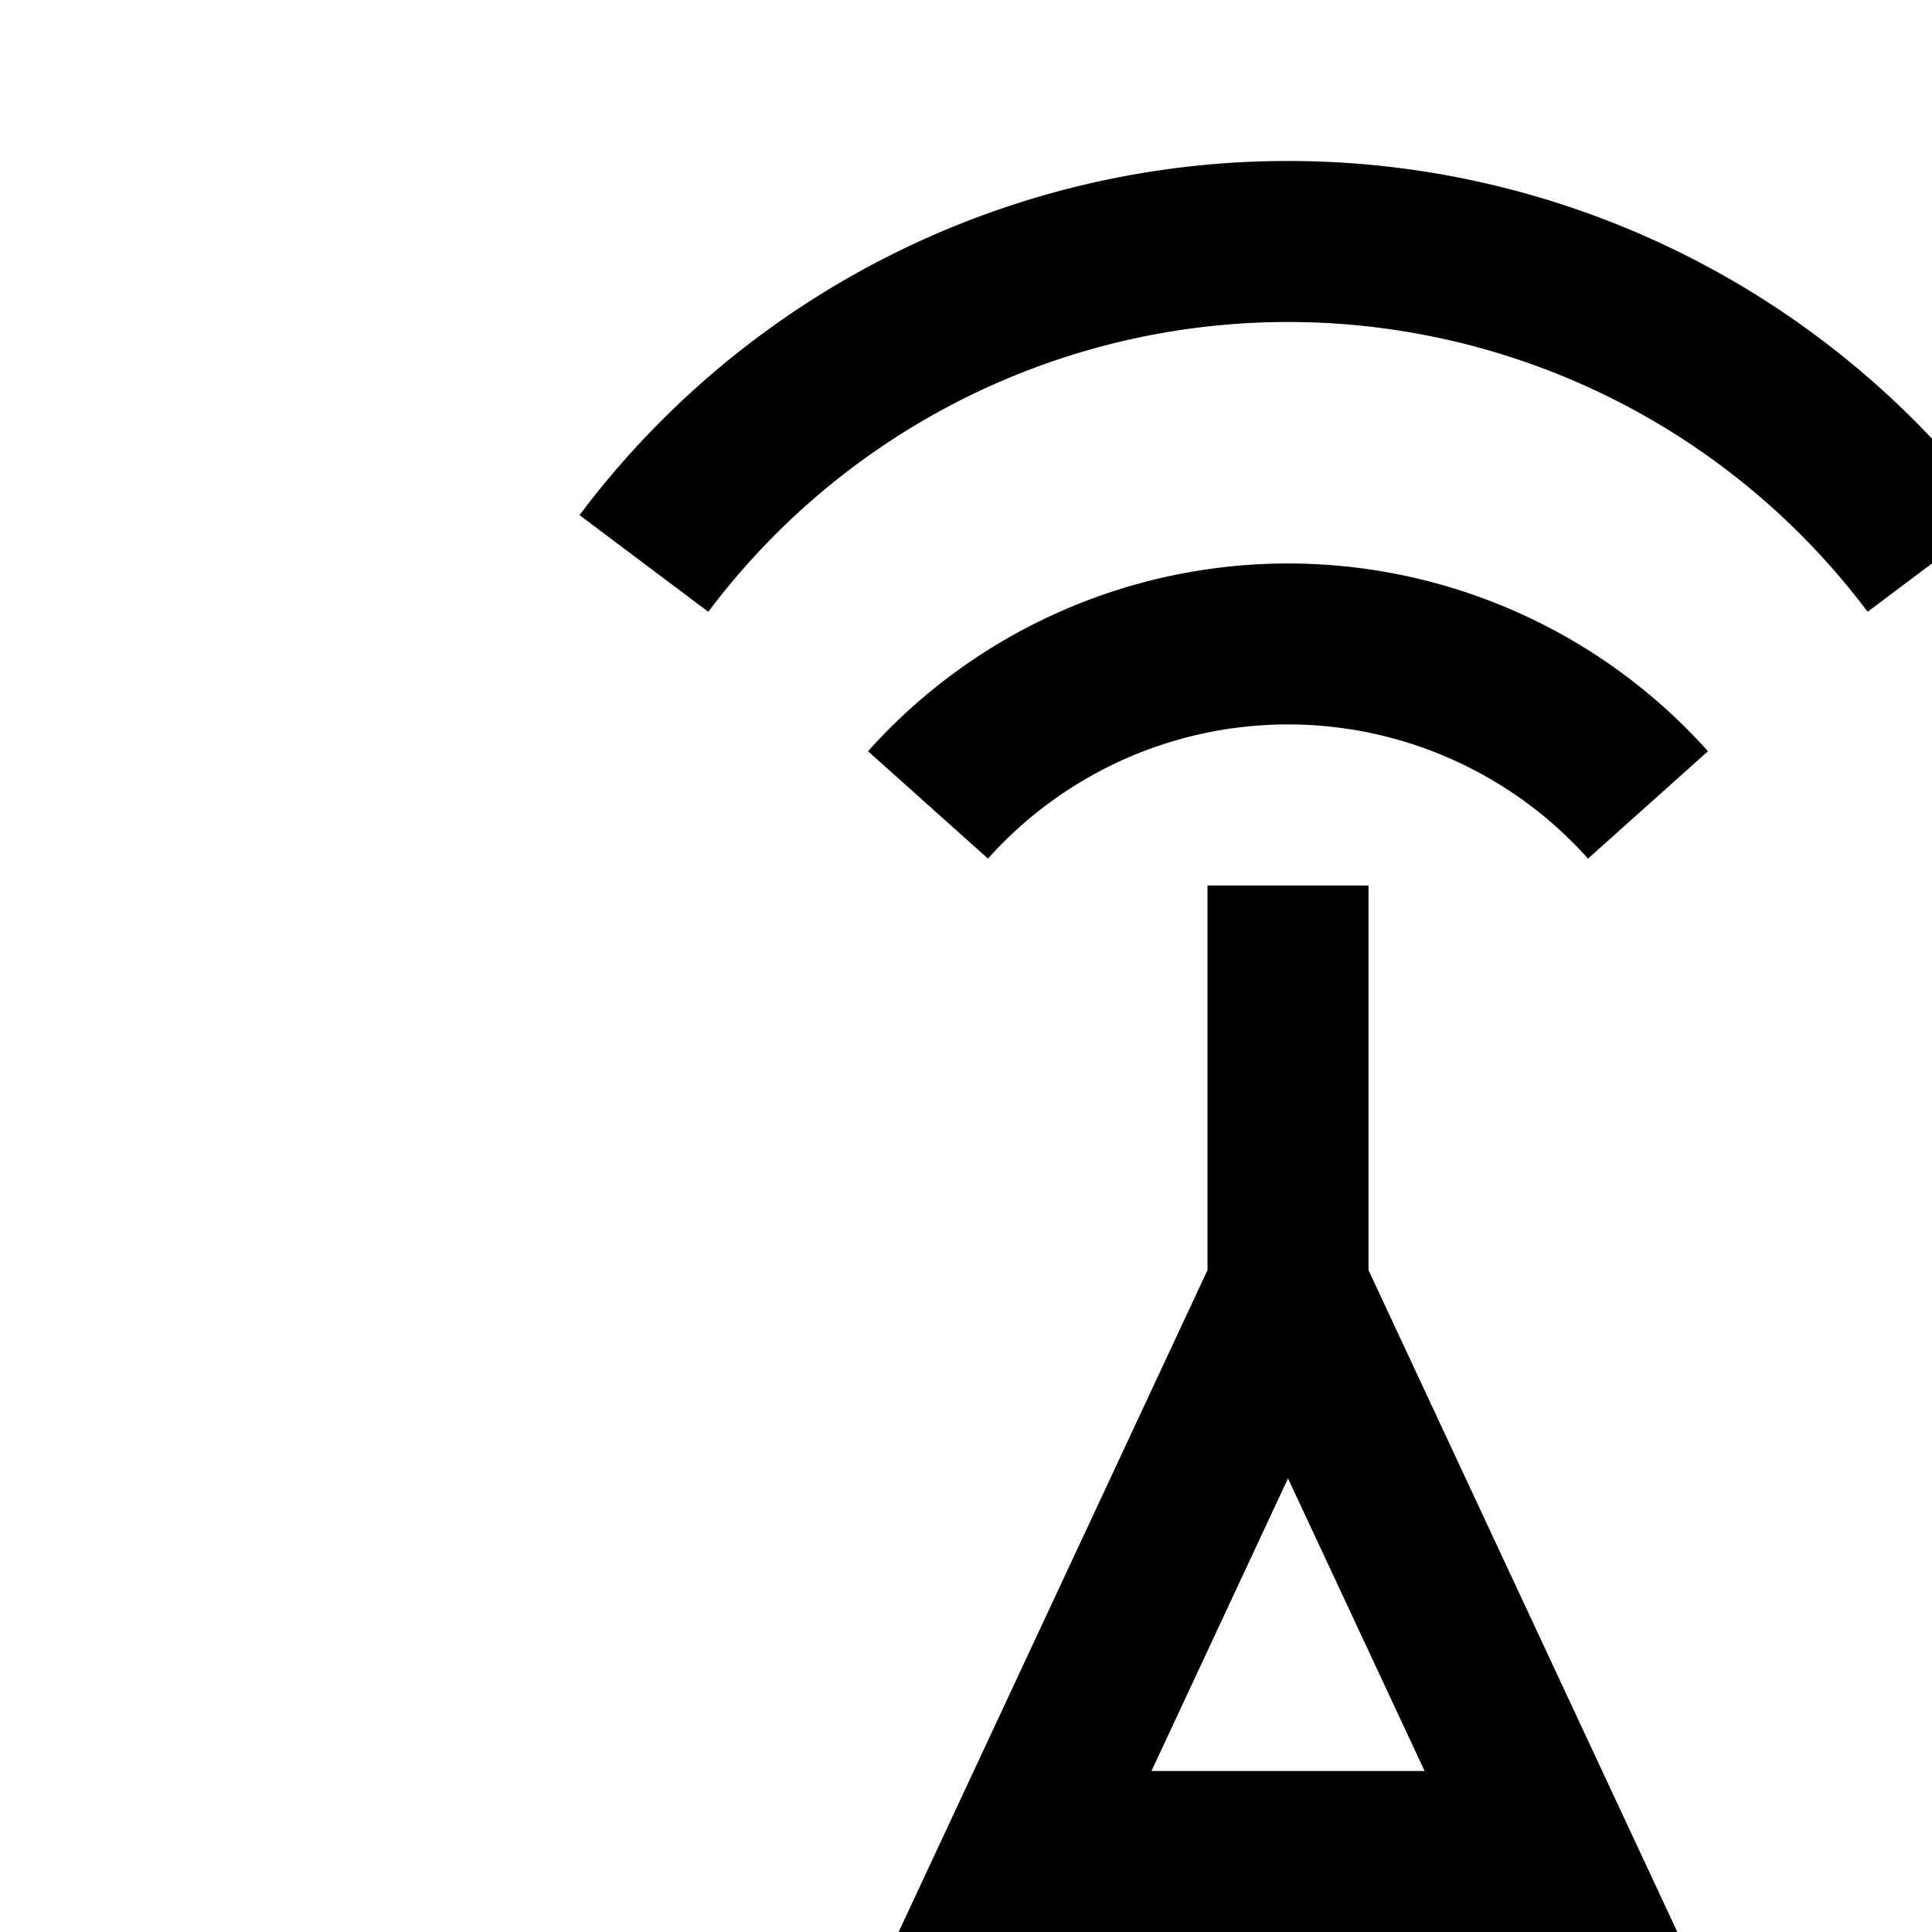 <svg id="icon"
  xmlns="http://www.w3.org/2000/svg" width="24" height="24" viewBox="0 0 24 24">
  <defs>
    <style>
      .cls-1 {
        fill: none;
      }
    </style>
  </defs>
  <path d="M10.57,30l.933-2h8.993l.933,2h2.207L17,15.778V11H15v4.778L8.363,30ZM16,18.365,17.697,22h-3.393ZM13.37,24h5.26l.933,2H12.437Z" transform="translate(0 0)"/>
  <path d="M10.783,9.332a7.001,7.001,0,0,1,10.434,0l-1.49,1.334a5,5,0,0,0-7.454,0Z" transform="translate(0 0)"/>
  <path d="M7.199,6.399a11.002,11.002,0,0,1,17.601,0L23.2,7.6a9.001,9.001,0,0,0-14.401,0Z" transform="translate(0 0)"/>
  <rect id="_Transparent_Rectangle_" data-name="&lt;Transparent Rectangle&gt;" class="cls-1" width="32" height="32"/>
</svg>
